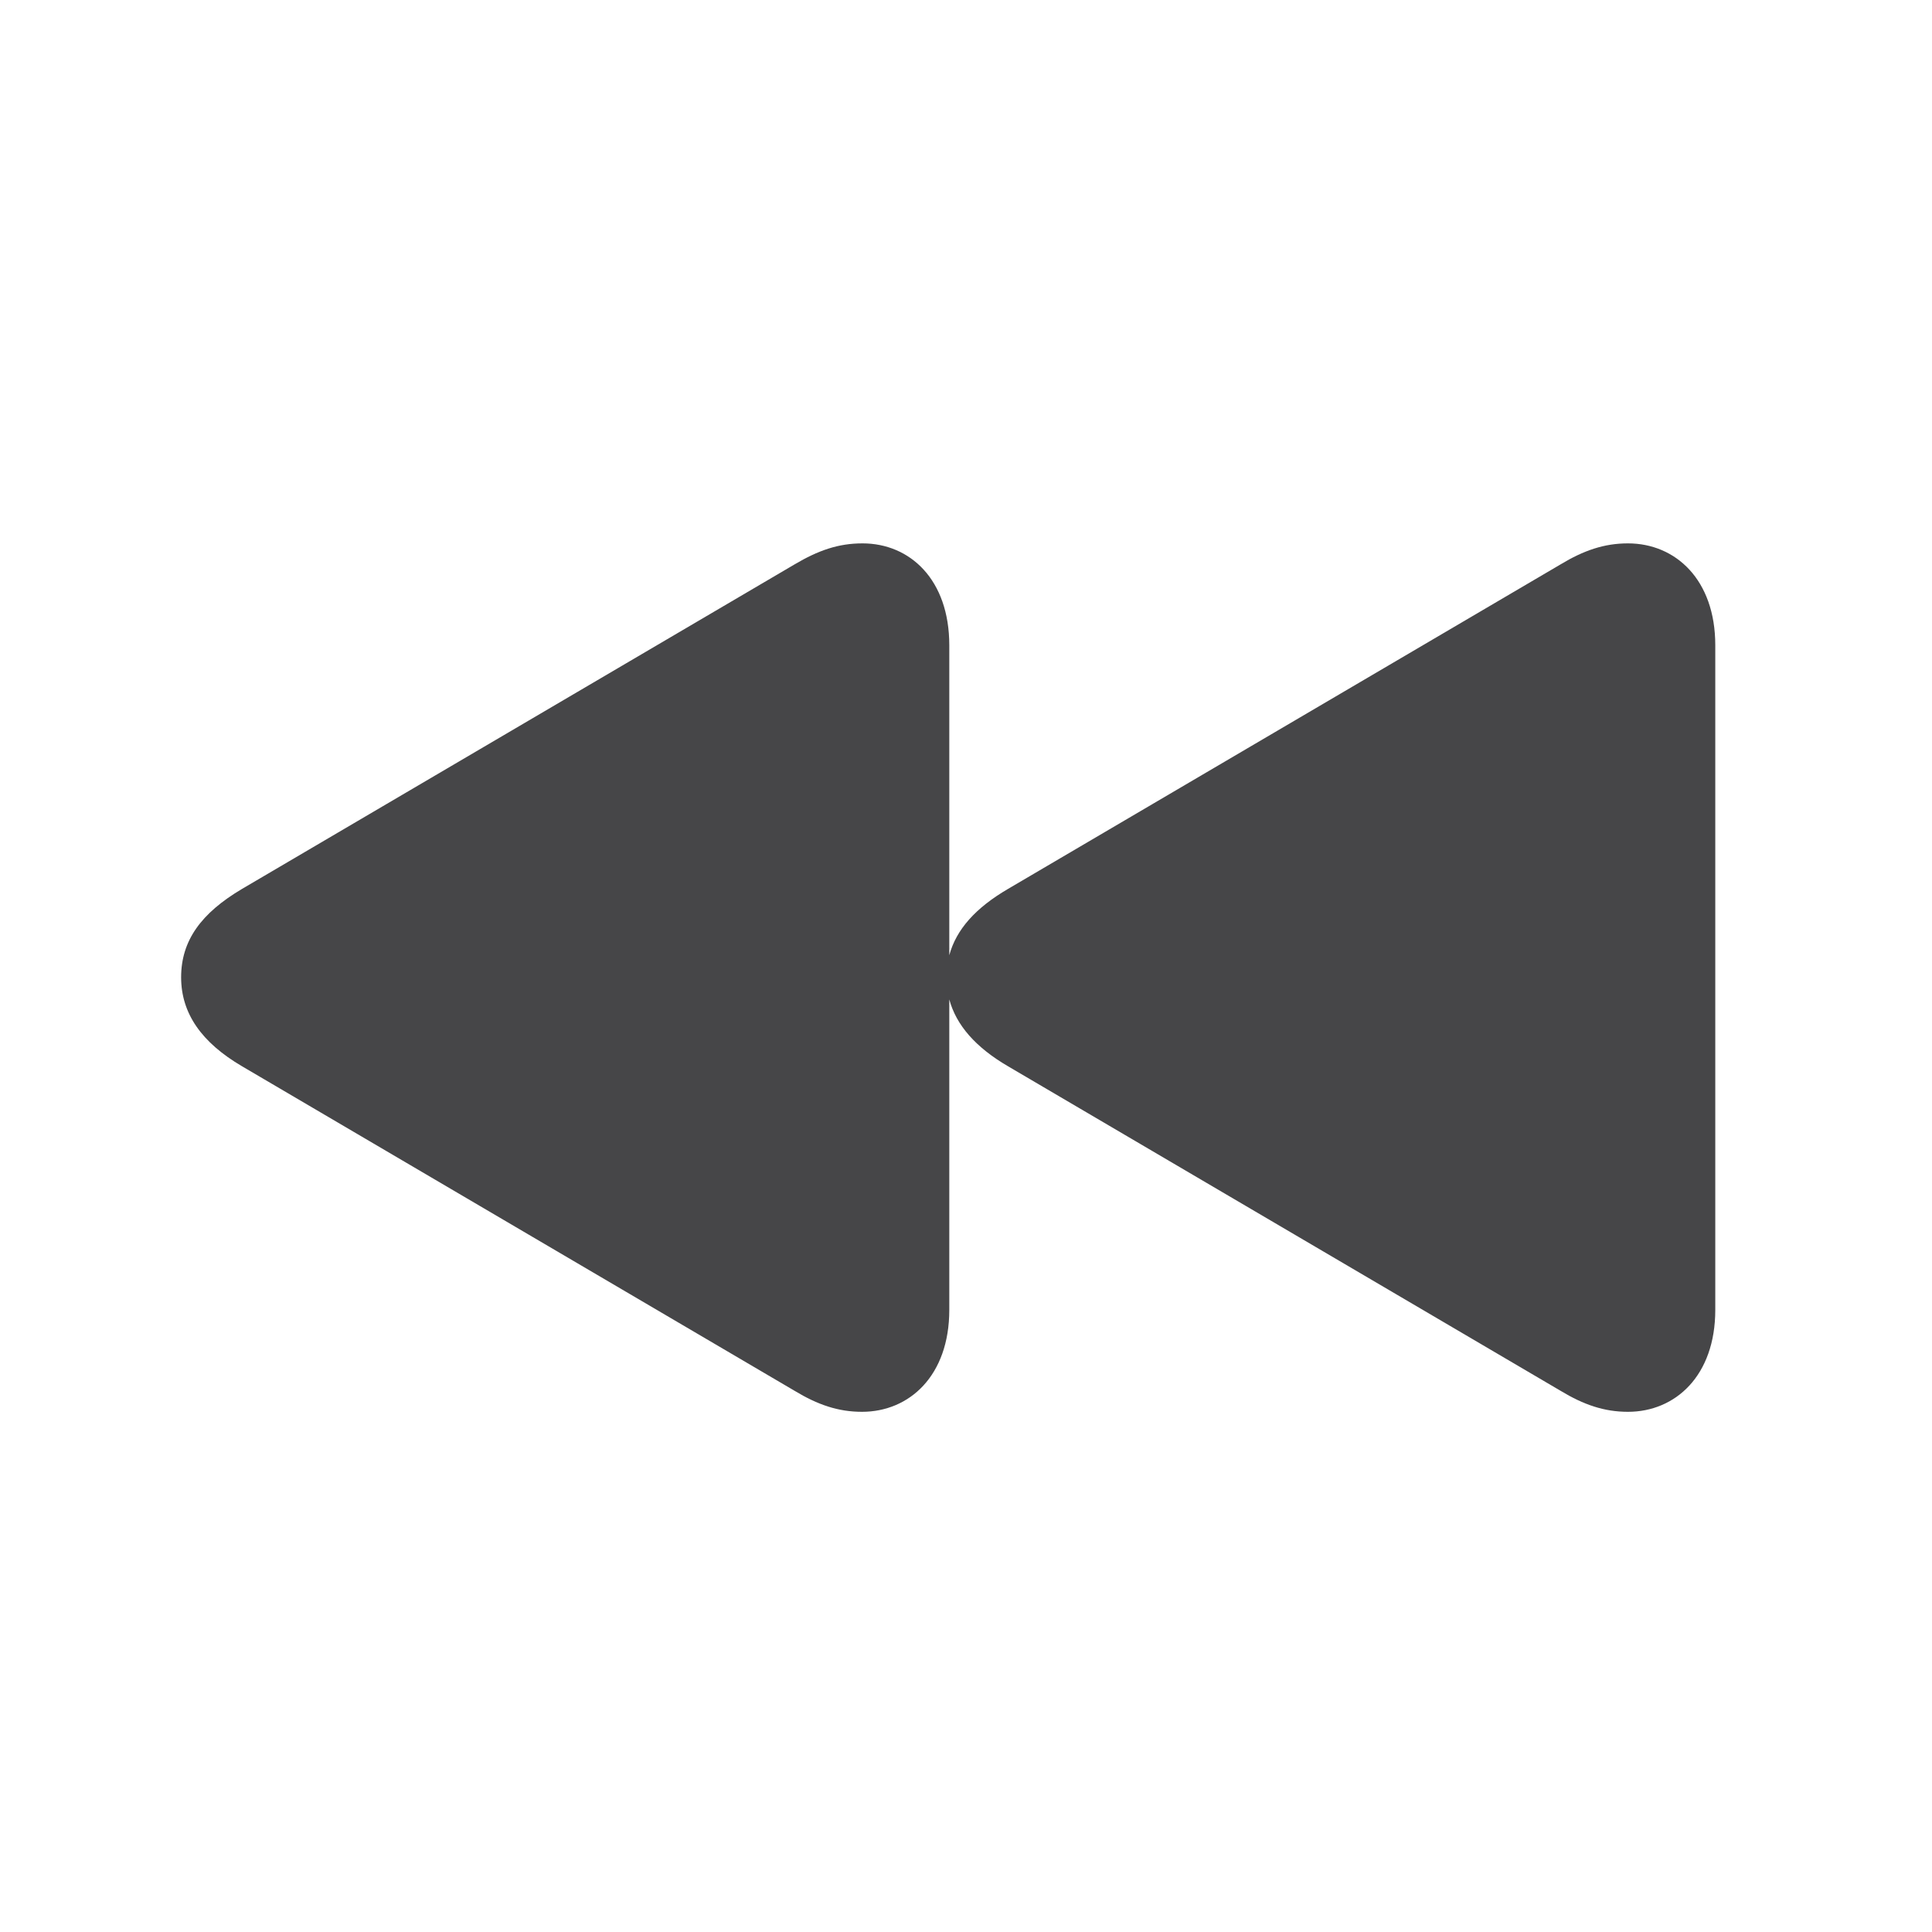 <svg width="40" height="40" viewBox="0 0 40 40" fill="none" xmlns="http://www.w3.org/2000/svg">
<path d="M17.846 29.23C18.828 29.23 19.654 28.482 19.654 27.12V20.692C19.799 21.228 20.201 21.685 20.87 22.076L32.31 28.795C32.79 29.085 33.214 29.23 33.705 29.23C34.688 29.23 35.513 28.482 35.513 27.12V13.359C35.513 11.998 34.688 11.25 33.705 11.25C33.214 11.25 32.79 11.395 32.31 11.685L20.87 18.404C20.201 18.795 19.799 19.241 19.654 19.777V13.359C19.654 11.998 18.839 11.25 17.857 11.25C17.355 11.25 16.942 11.395 16.451 11.685L5.011 18.404C4.163 18.906 3.75 19.475 3.75 20.234C3.75 20.982 4.174 21.585 5.011 22.076L16.451 28.795C16.931 29.085 17.355 29.23 17.846 29.23Z" fill="#464648"/>
</svg>

